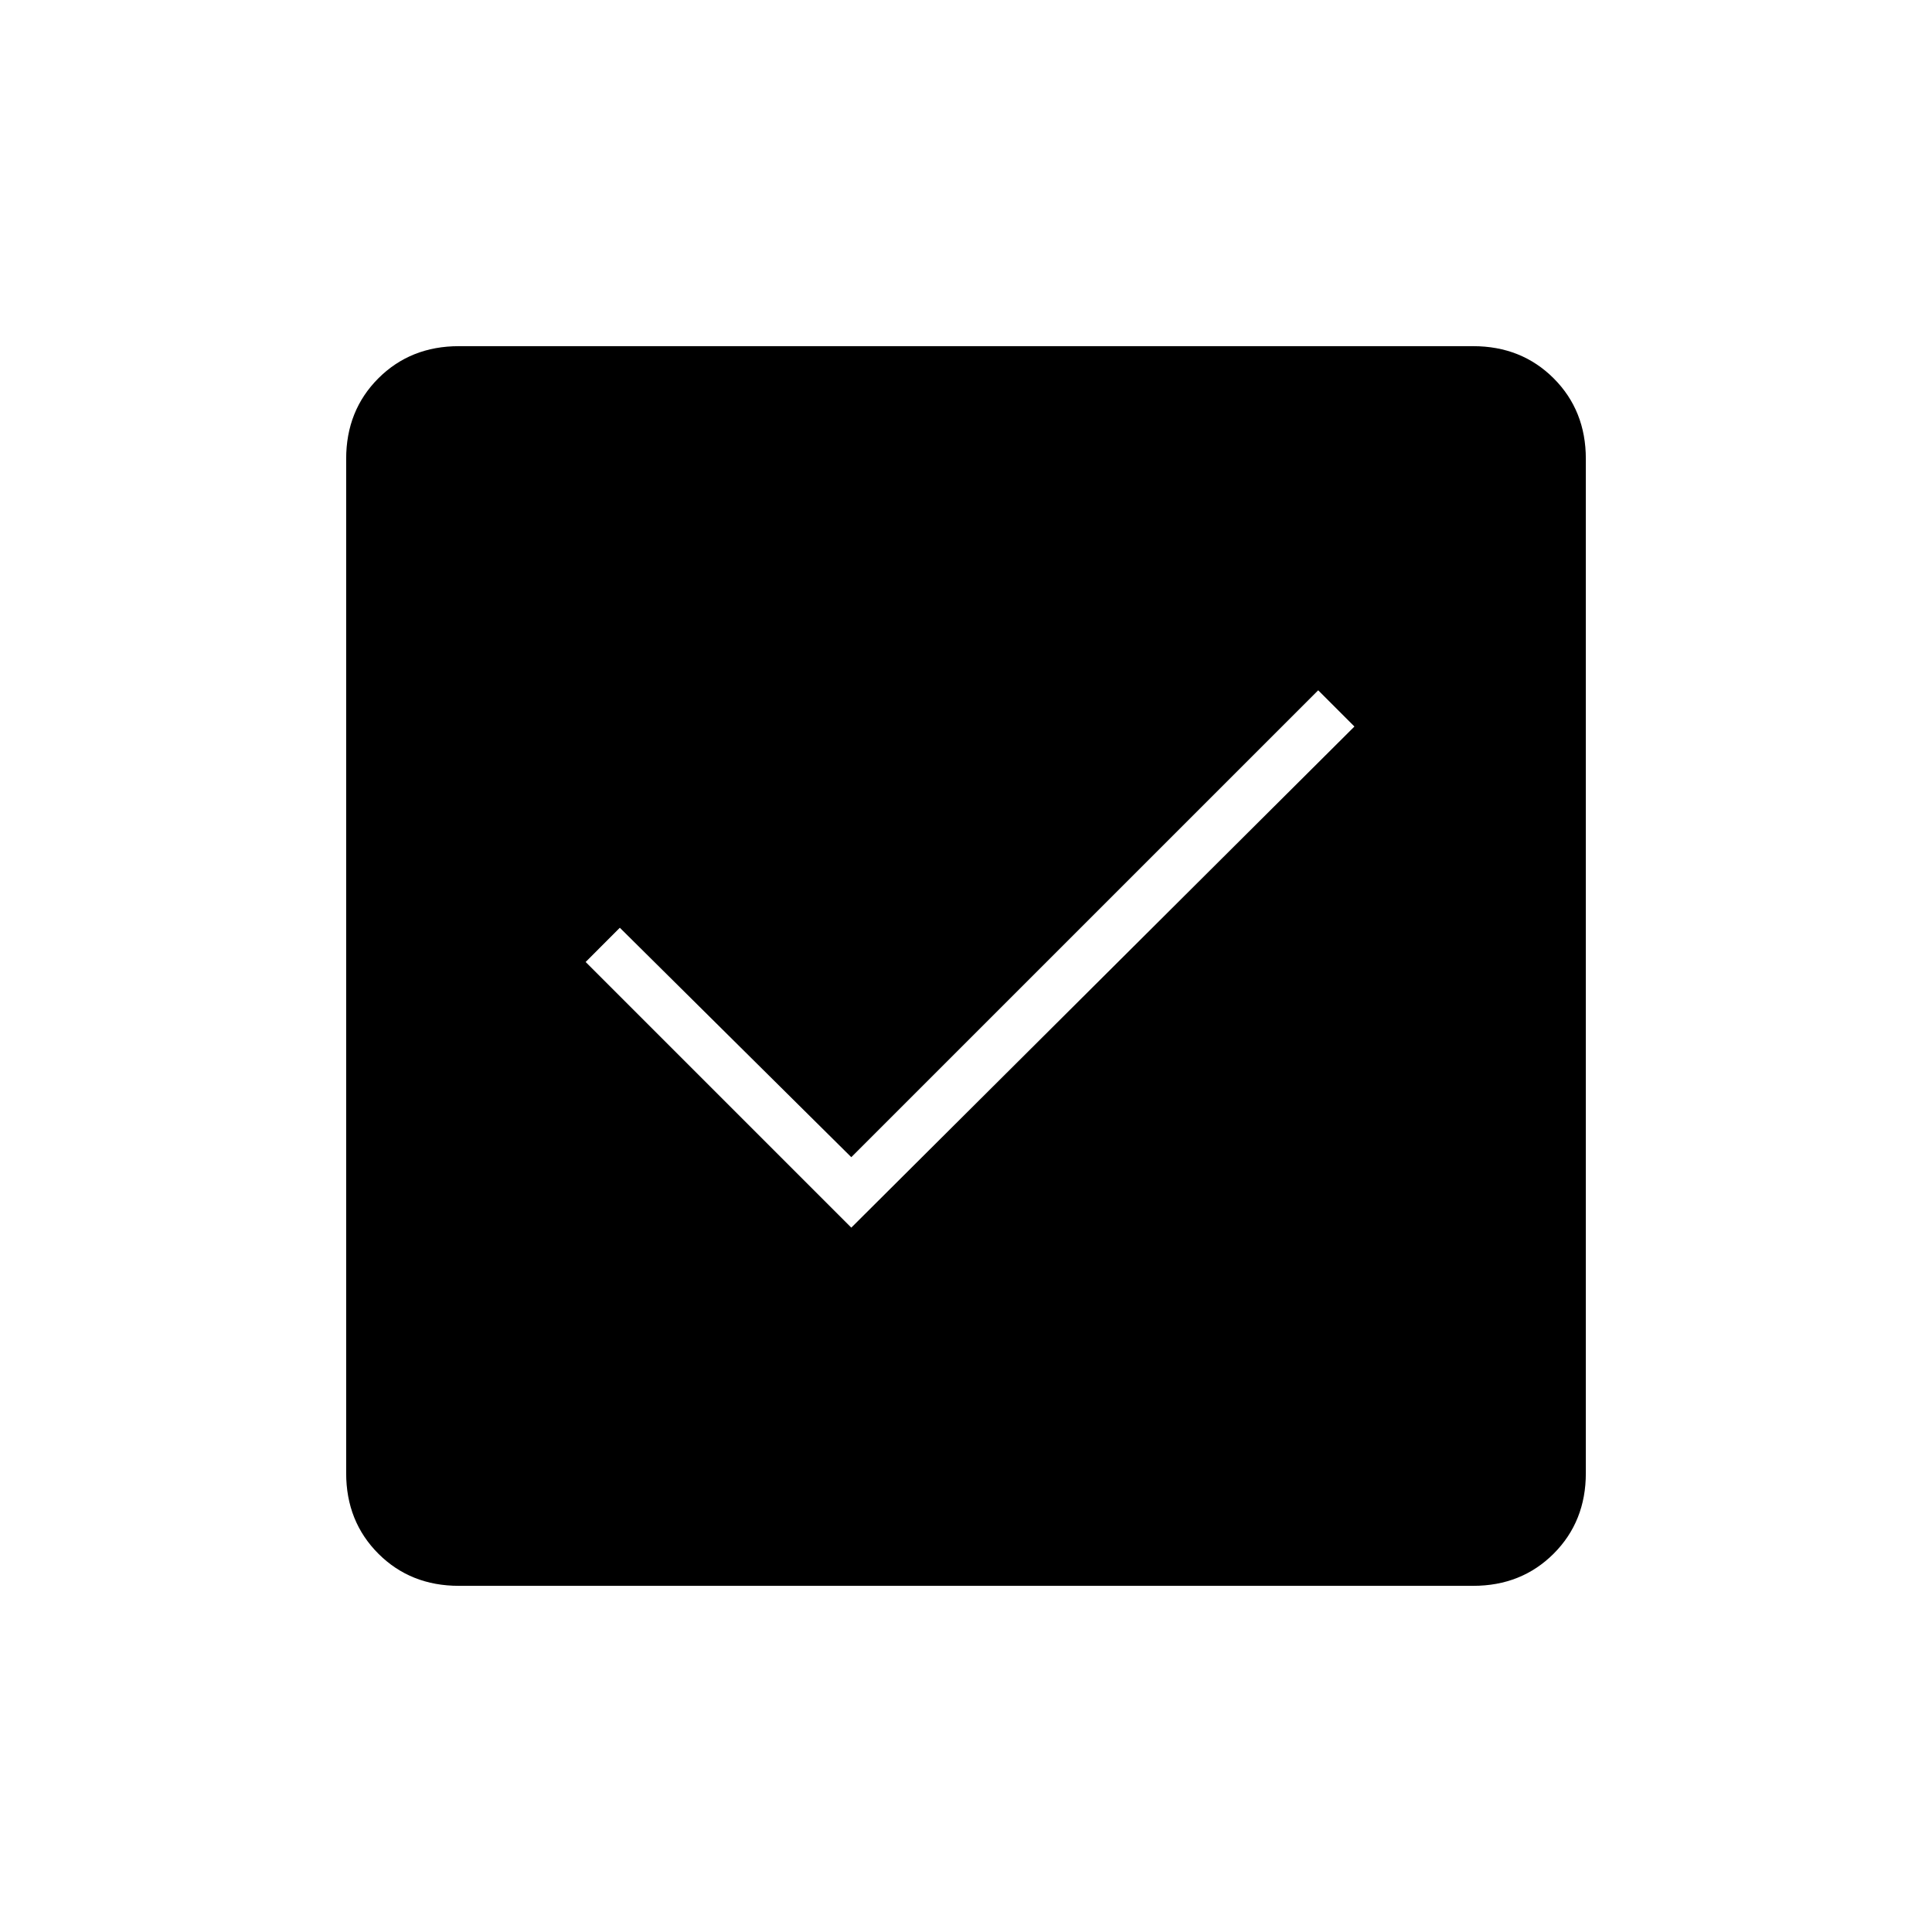 <svg xmlns="http://www.w3.org/2000/svg" height="40" width="40"><path d="M9.5 32.833Q8.5 32.833 7.833 32.167Q7.167 31.5 7.167 30.5V9.5Q7.167 8.5 7.833 7.833Q8.5 7.167 9.5 7.167H30.5Q31.5 7.167 32.167 7.833Q32.833 8.5 32.833 9.5V30.5Q32.833 31.5 32.167 32.167Q31.5 32.833 30.5 32.833ZM17.625 25.417 28.042 15.042 27.292 14.292 17.625 23.958 12.833 19.208 12.125 19.917Z"/></svg>